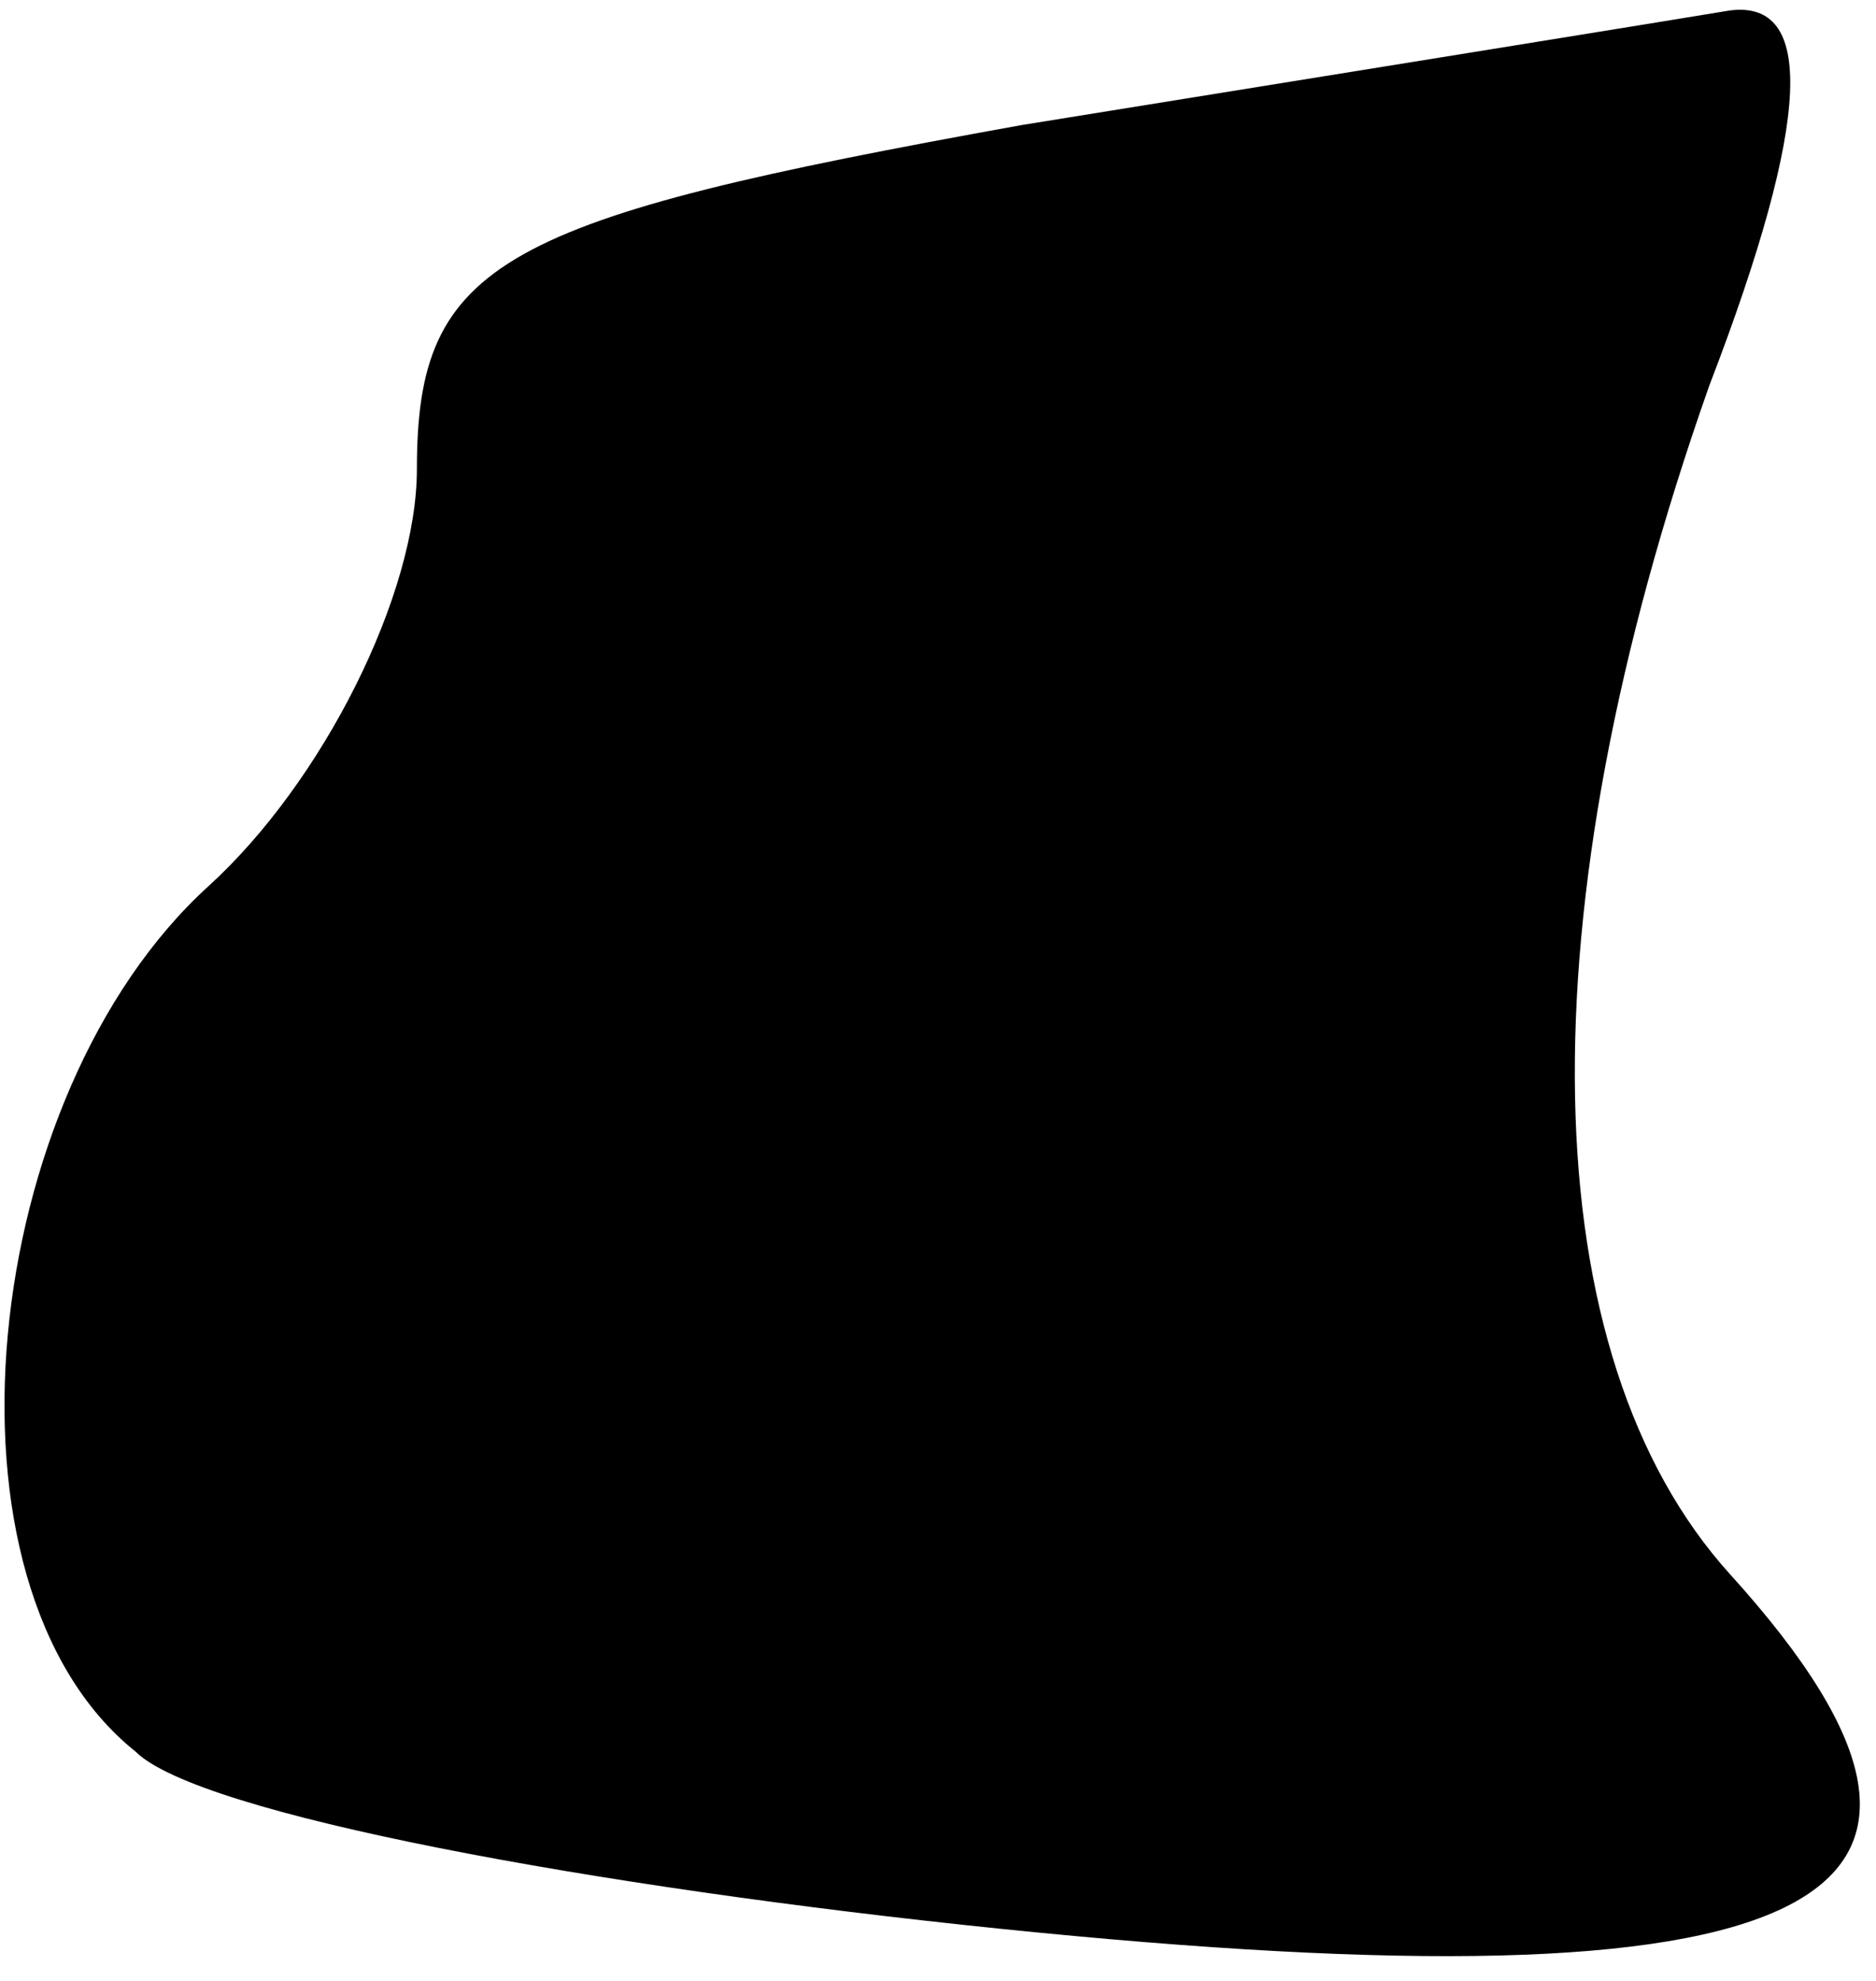 <?xml version="1.0" standalone="no"?>
<!DOCTYPE svg PUBLIC "-//W3C//DTD SVG 20010904//EN"
 "http://www.w3.org/TR/2001/REC-SVG-20010904/DTD/svg10.dtd">
<svg version="1.0" xmlns="http://www.w3.org/2000/svg"
 width="18pt" height="19pt" viewBox="0 0 18 19"
 preserveAspectRatio="xMidYMid meet">
<g transform="translate(0,19) scale(0.1,-0.1)"
fill="#000000" stroke="none">
<path fill="#000000" stroke="none" d="M98 178 c-50 -9 -58 -13 -58 -33 0 -12
-9 -30 -20 -40 -22 -20 -27 -67 -7 -83 6 -6 44 -13 83 -17 78 -8 99 2 70 34
-19 21 -20 63 -2 114 10 26 10 37 2 36 -6 -1 -37 -6 -68 -11z"/>
</g>
</svg>

